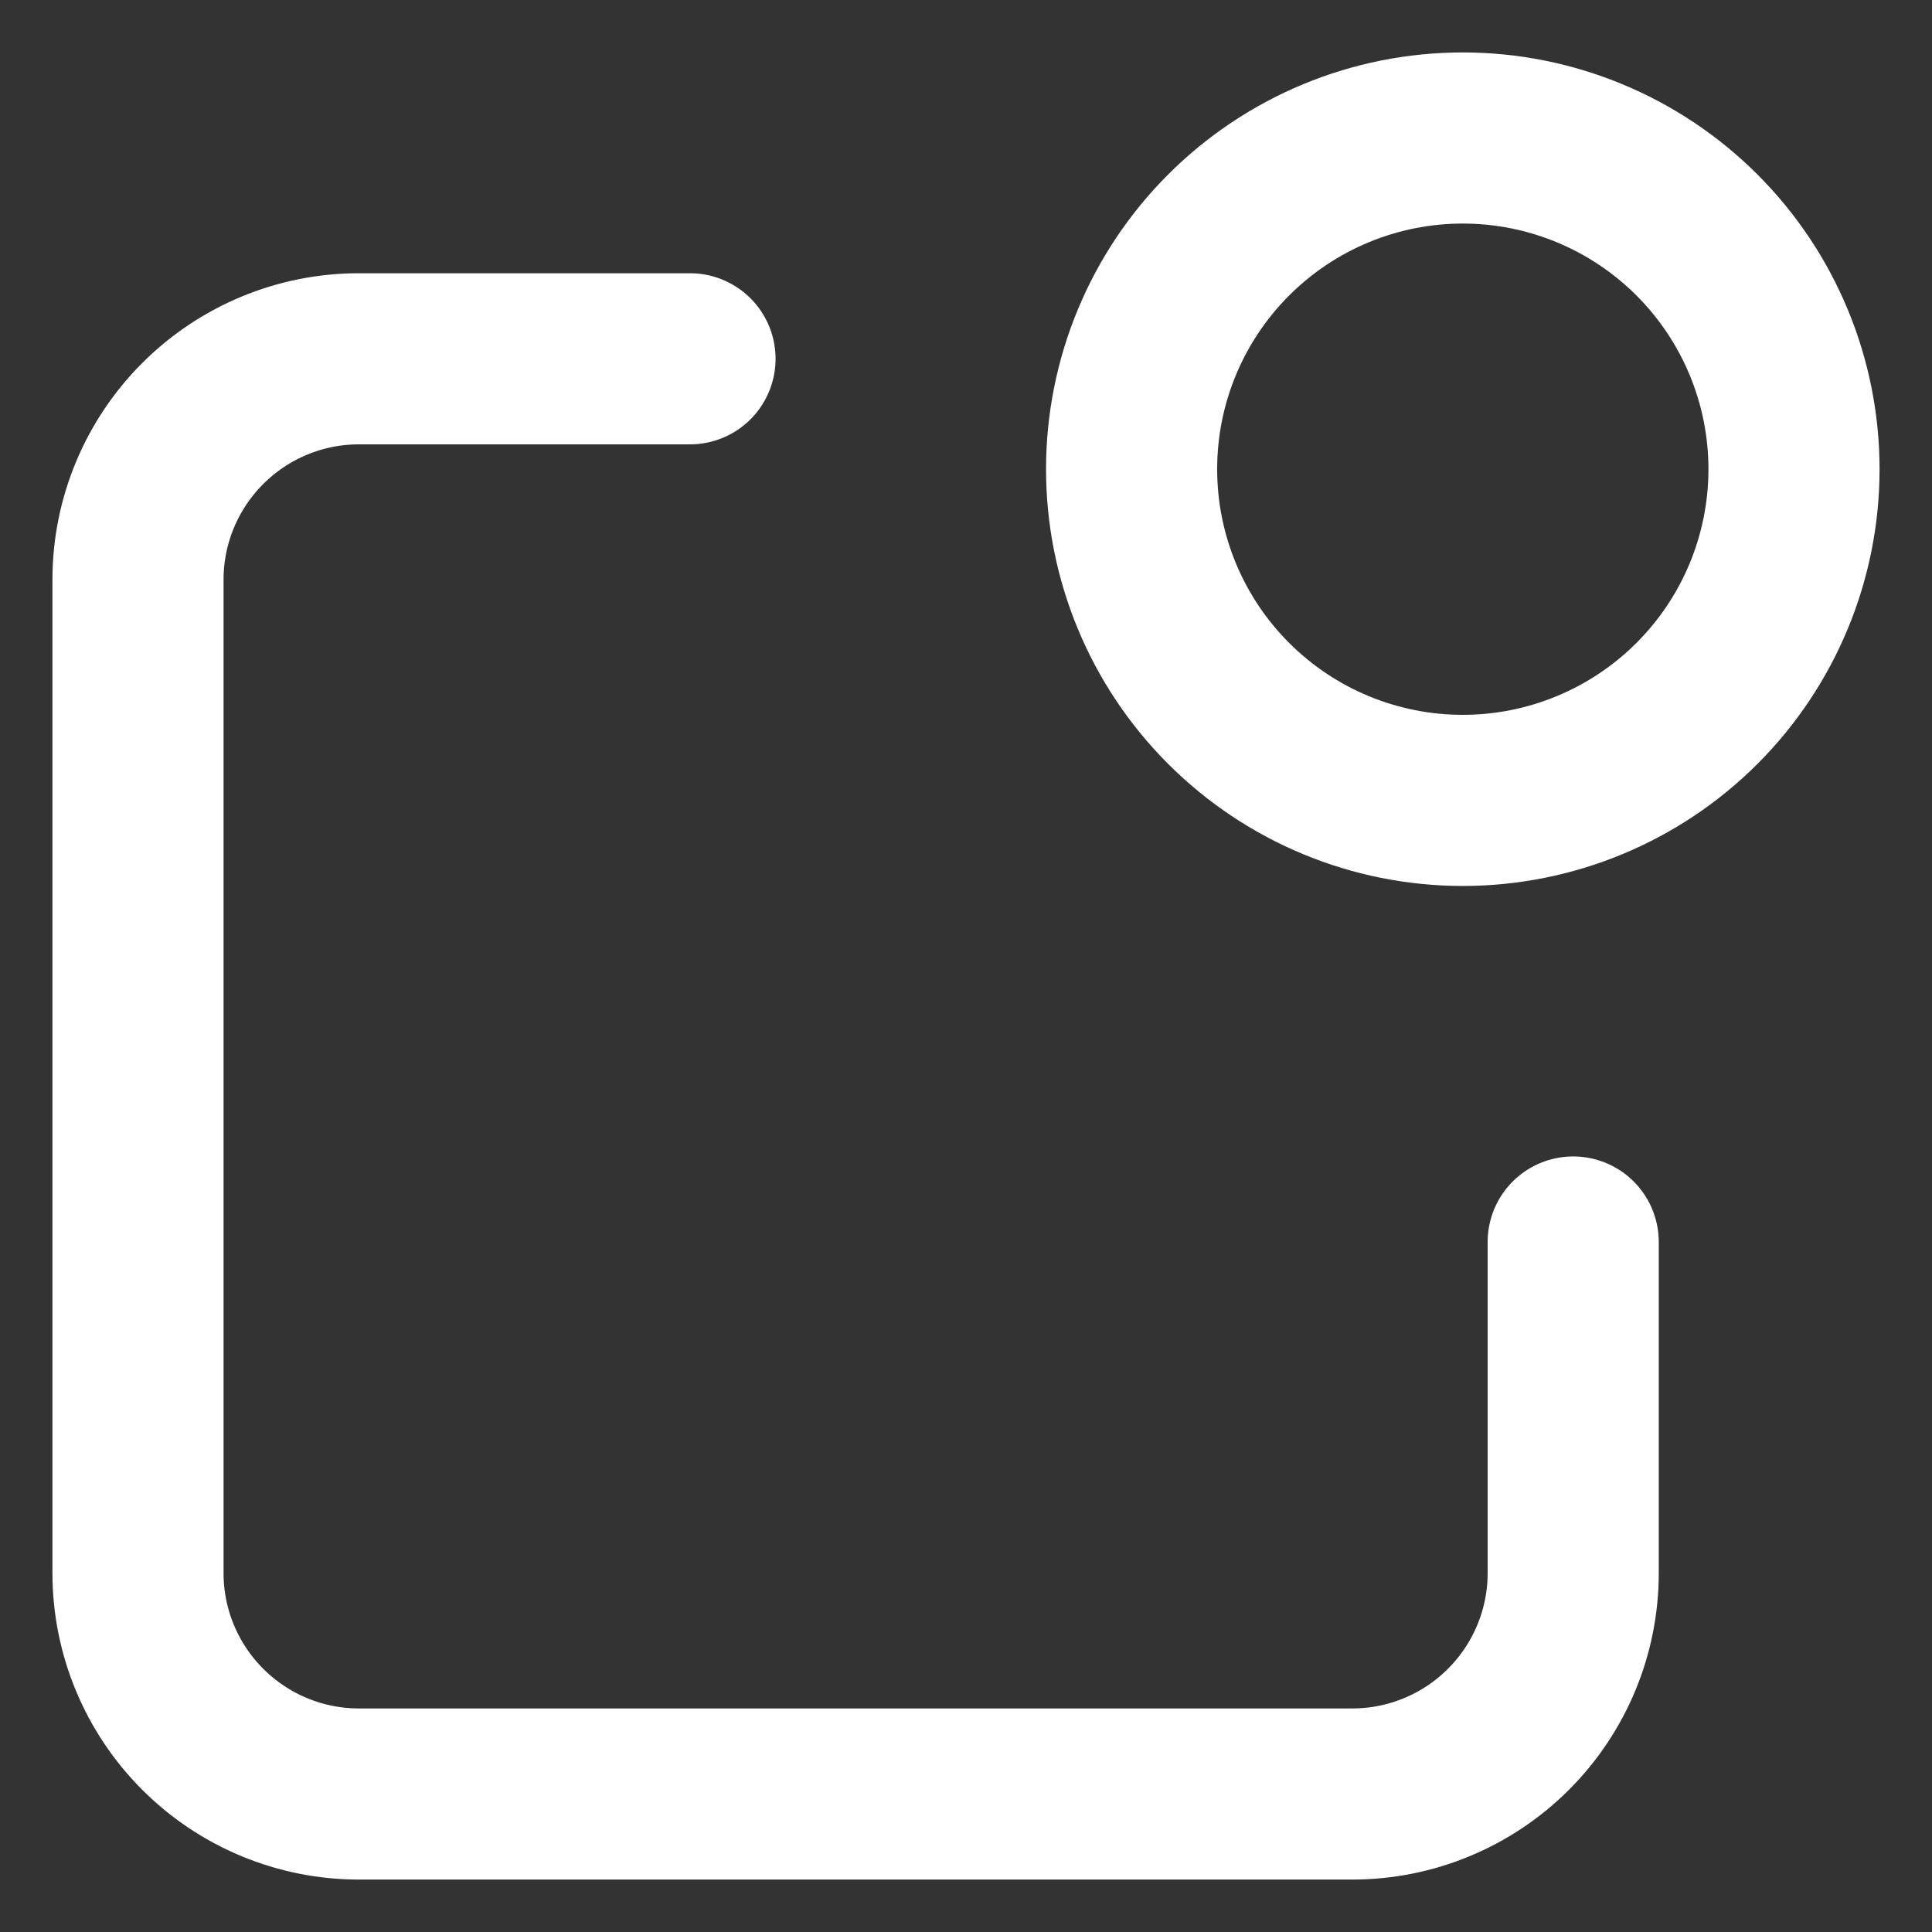 <svg width="14" height="14" viewBox="0 0 14 14" fill="none" xmlns="http://www.w3.org/2000/svg">
<rect x="0" y="0" width="14" height="14" fill="#333333" stroke="none"/>
<path d="M5 2.6H2.6C2.176 2.6 1.769 2.769 1.469 3.069C1.169 3.369 1 3.776 1 4.2V11.4C1 11.824 1.169 12.231 1.469 12.531C1.769 12.831 2.176 13 2.6 13H9.8C10.224 13 10.631 12.831 10.931 12.531C11.231 12.231 11.4 11.824 11.4 11.4V9M8.2 3.4C8.2 4.037 8.453 4.647 8.903 5.097C9.353 5.547 9.963 5.8 10.6 5.8C11.236 5.8 11.847 5.547 12.297 5.097C12.747 4.647 13 4.037 13 3.4C13 2.763 12.747 2.153 12.297 1.703C11.847 1.253 11.236 1 10.6 1C9.963 1 9.353 1.253 8.903 1.703C8.453 2.153 8.2 2.763 8.2 3.4Z" stroke="white" stroke-width="1.24" stroke-linecap="round" stroke-linejoin="round"/>
</svg>
